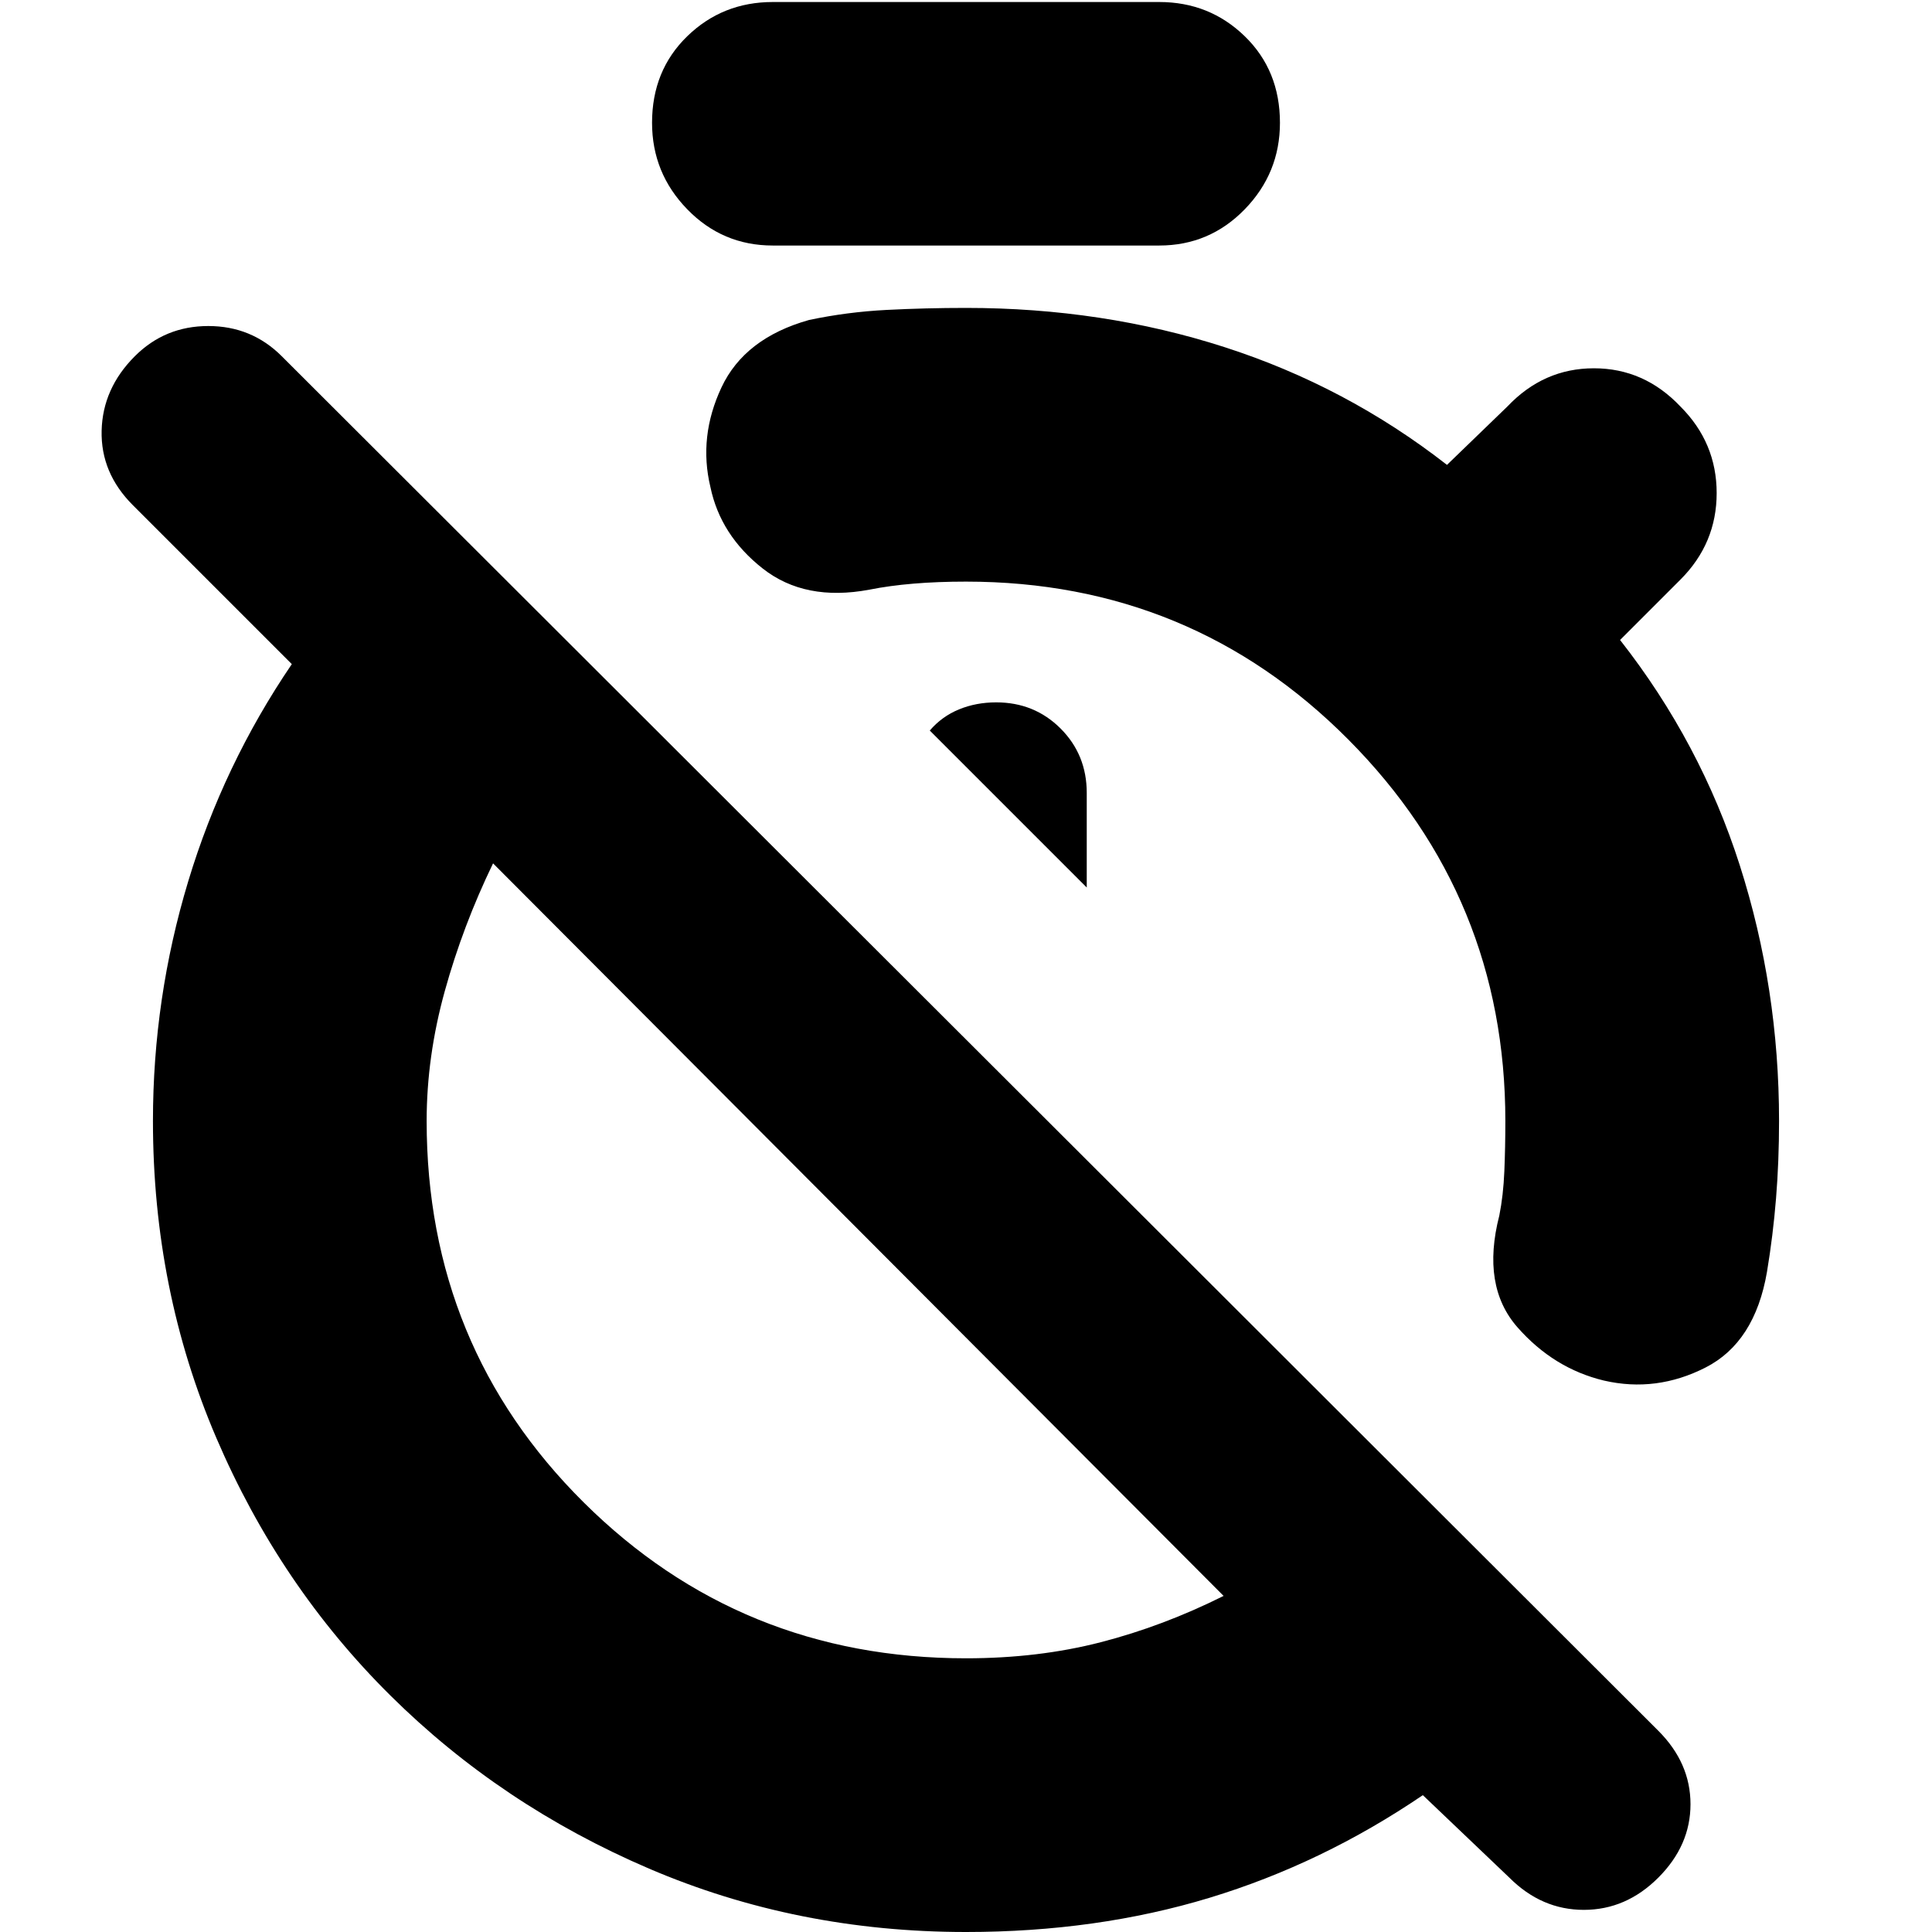 <svg xmlns="http://www.w3.org/2000/svg" height="24" viewBox="0 -960 960 960" width="24"><path d="M480-807q68 0 128.5 19.5T719-729l30-29q18-19 43-19t43 19q18 18 18 43t-18 43l-30 30q40 51 59.5 112T884-403q0 20-1.5 38.5T878-328q-6 35-30.5 47.5T797-274q-25-6-43-26.5t-9-55.5q2-10 2.5-22t.5-25q0-111-78-189.5T480-671q-14 0-26 1t-22 3q-32 6-53-10.5T353-718q-6-25 5.5-49.5T402-801q19-4 38.5-5t39.5-1Zm60 288v-47q0-19-13-32t-32-13q-10 0-18.5 3.5T462-597l78 78ZM480 0q-84 0-157.5-31.5t-128.5-86q-55-54.5-86.5-128T76-403q0-61 17.5-119T145-630l-79-79q-16-16-15.5-37T67-783q15-15 36.5-15t36.5 15l684 683q16 16 16 36.5T824-27q-16 16-37 16t-37-16l-43-41q-50 34-106 51T480 0Zm0-136q36 0 67-8t61-23L245-531q-15 31-24 63.5t-9 64.5q0 112 78 189.5T480-136Zm-96-702q-25 0-42.5-18T324-899q0-26 17.5-43t42.5-17h192q25 0 42.5 17t17.5 43q0 25-17.5 43T576-838H384Zm42 488Zm142-141Z"/></svg>